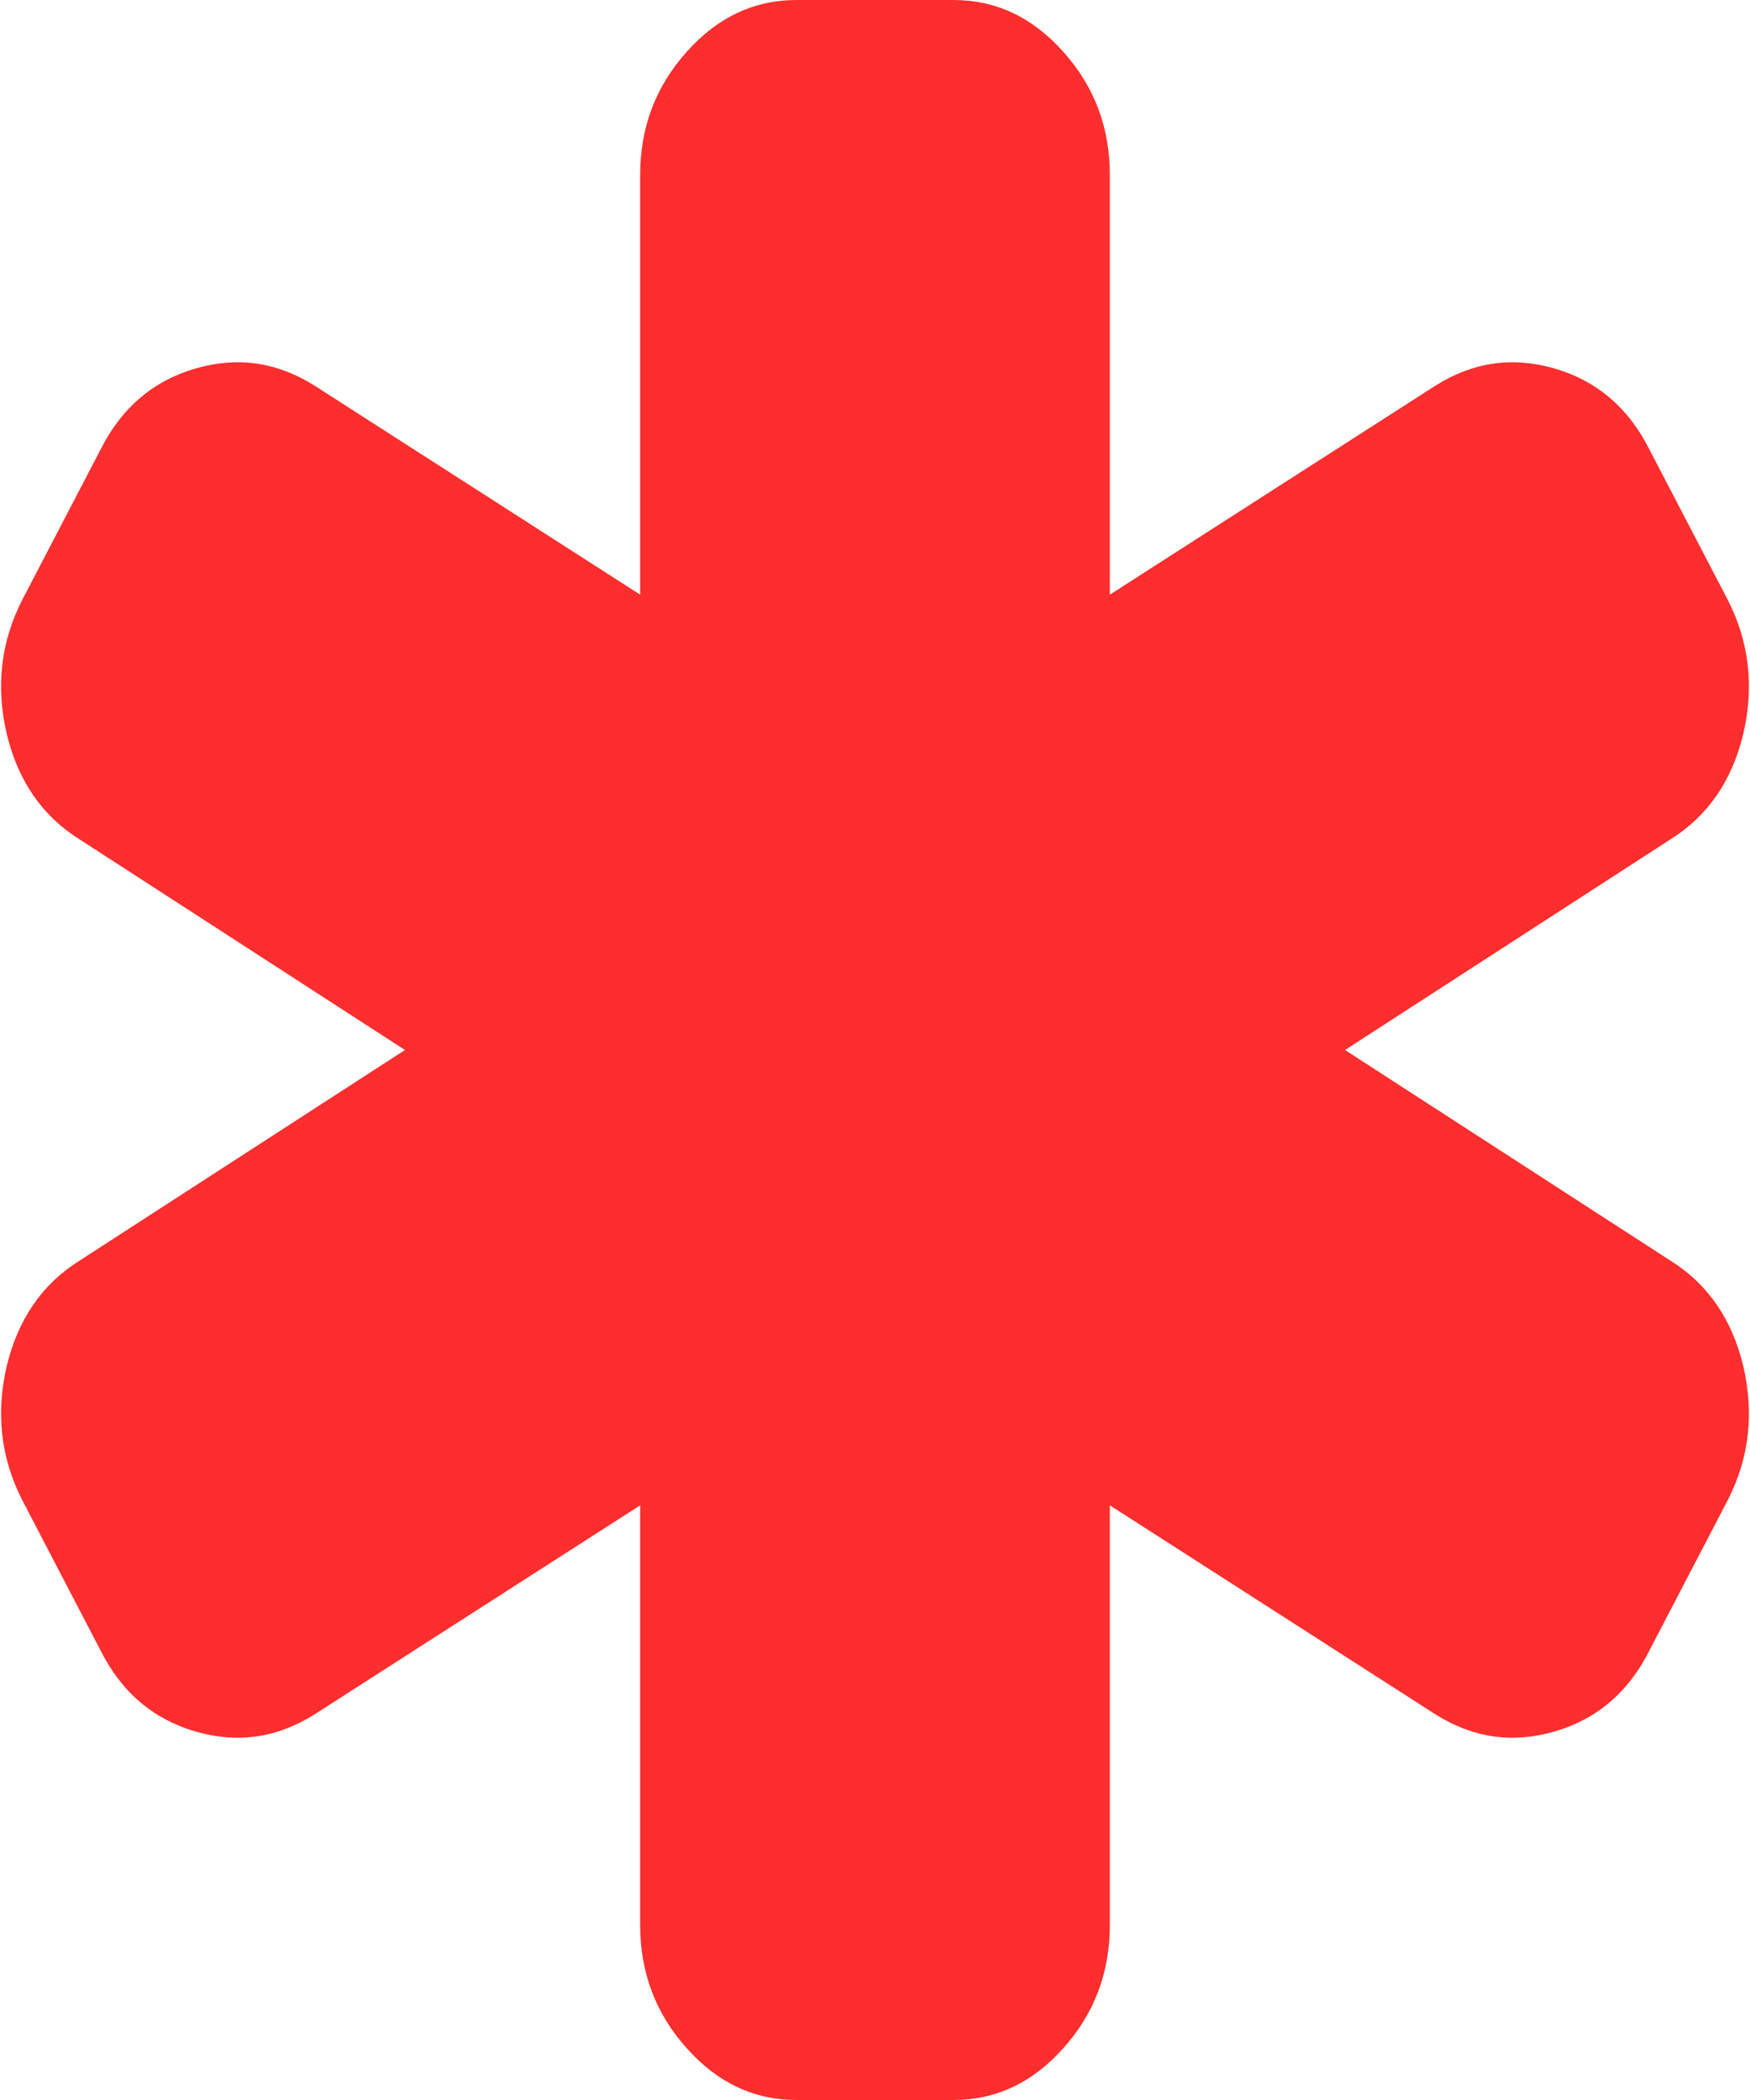 ﻿<?xml version="1.0" encoding="utf-8"?>
<svg version="1.1" xmlns:xlink="http://www.w3.org/1999/xlink" width="5px" height="6px" xmlns="http://www.w3.org/2000/svg">
  <g transform="matrix(1 0 0 1 -106 -222 )">
    <path d="M 3.843 3  L 4.773 3.602  C 4.88 3.669  4.949 3.77  4.981 3.904  C 5.012 4.038  4.998 4.165  4.937 4.285  L 4.713 4.715  C 4.653 4.835  4.562 4.912  4.442 4.947  C 4.322 4.982  4.209 4.966  4.101 4.898  L 3.171 4.301  L 3.171 5.5  C 3.171 5.635  3.127 5.753  3.038 5.852  C 2.95 5.951  2.845 6  2.724 6  L 2.276 6  C 2.155 6  2.05 5.951  1.962 5.852  C 1.873 5.753  1.829 5.635  1.829 5.5  L 1.829 4.301  L 0.899 4.898  C 0.791 4.966  0.678 4.982  0.558 4.947  C 0.438 4.912  0.347 4.835  0.287 4.715  L 0.063 4.285  C 0.002 4.165  -0.012 4.038  0.019 3.904  C 0.051 3.77  0.12 3.669  0.227 3.602  L 1.157 3  L 0.227 2.398  C 0.12 2.331  0.051 2.23  0.019 2.096  C -0.012 1.962  0.002 1.835  0.063 1.715  L 0.287 1.285  C 0.347 1.165  0.438 1.088  0.558 1.053  C 0.678 1.018  0.791 1.034  0.899 1.102  L 1.829 1.699  L 1.829 0.5  C 1.829 0.365  1.873 0.247  1.962 0.148  C 2.05 0.049  2.155 0  2.276 0  L 2.724 0  C 2.845 0  2.95 0.049  3.038 0.148  C 3.127 0.247  3.171 0.365  3.171 0.5  L 3.171 1.699  L 4.101 1.102  C 4.209 1.034  4.322 1.018  4.442 1.053  C 4.562 1.088  4.653 1.165  4.713 1.285  L 4.937 1.715  C 4.998 1.835  5.012 1.962  4.981 2.096  C 4.949 2.23  4.88 2.331  4.773 2.398  L 3.843 3  Z " fill-rule="nonzero" fill="#ff2e2e" stroke="none" transform="matrix(1 0 0 1 106 222 )" />
  </g>
</svg>